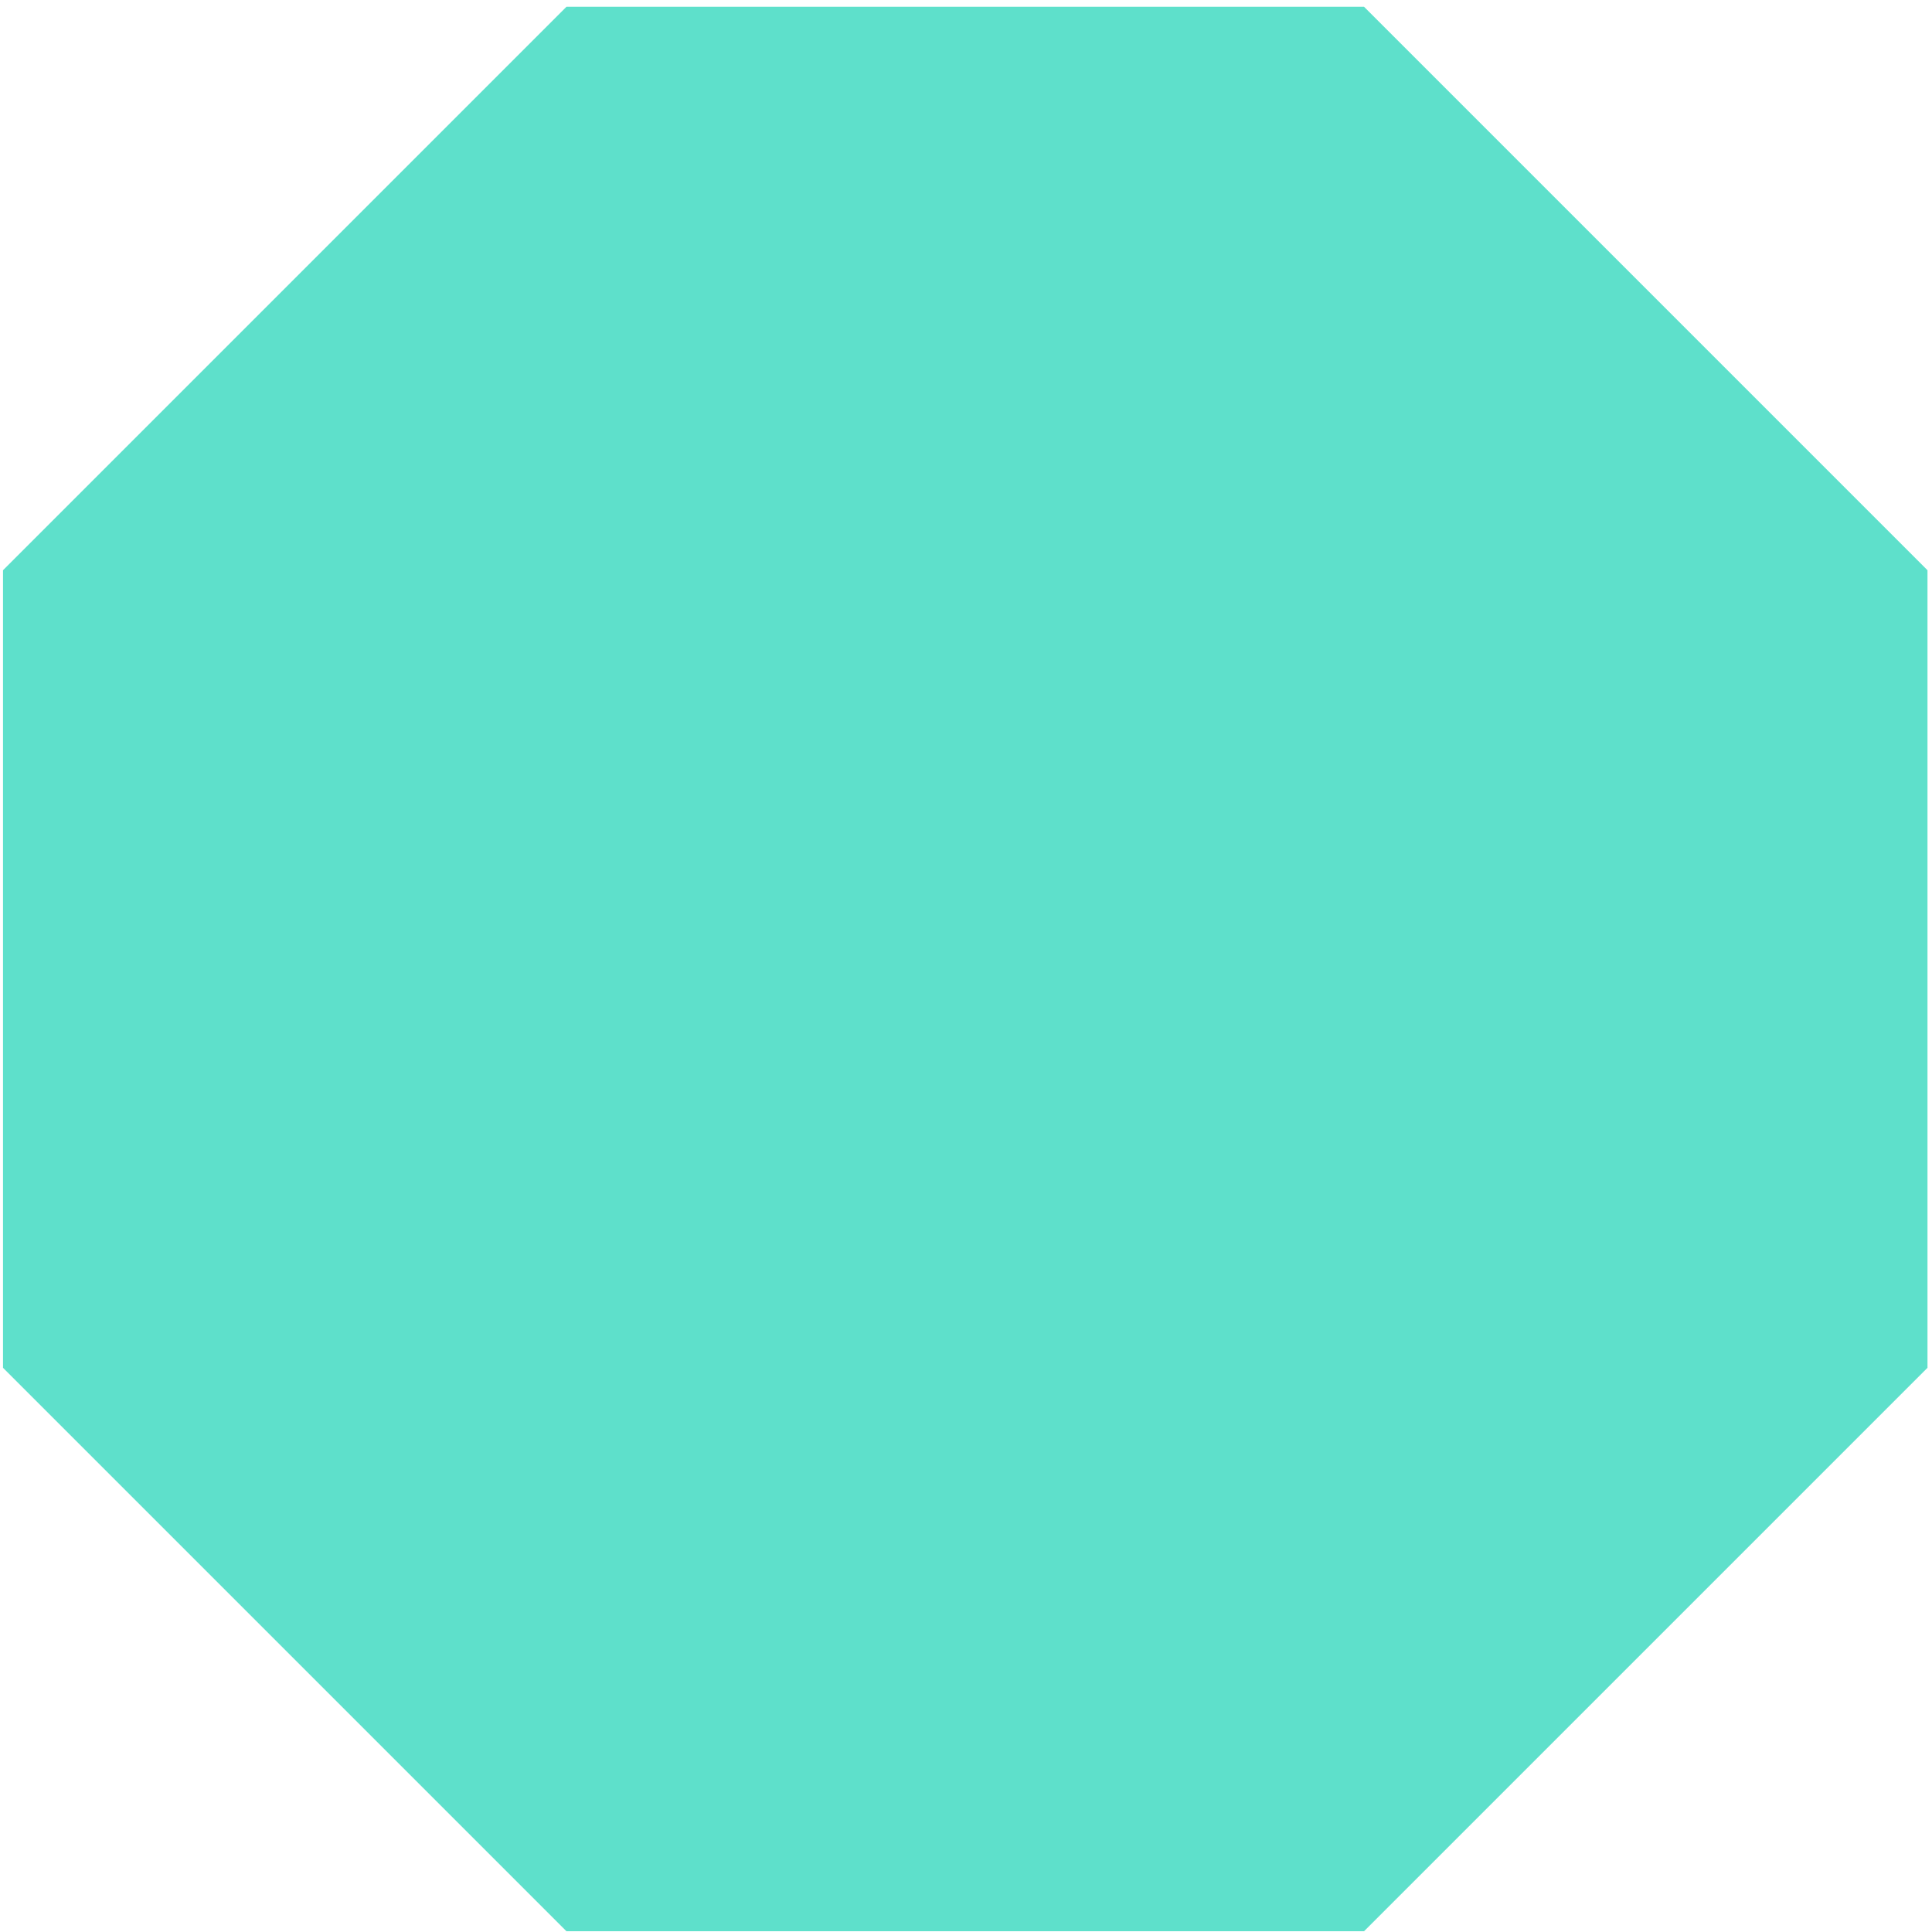 <svg width="257" height="257" viewBox="0 0 257 257" fill="none" xmlns="http://www.w3.org/2000/svg">
<path d="M181.447 0.9H75.353L0.4 75.853V181.947L75.353 256.9H181.447L256.4 181.947V75.853L181.447 0.9Z" fill="#5EE0CB"/>
</svg>
